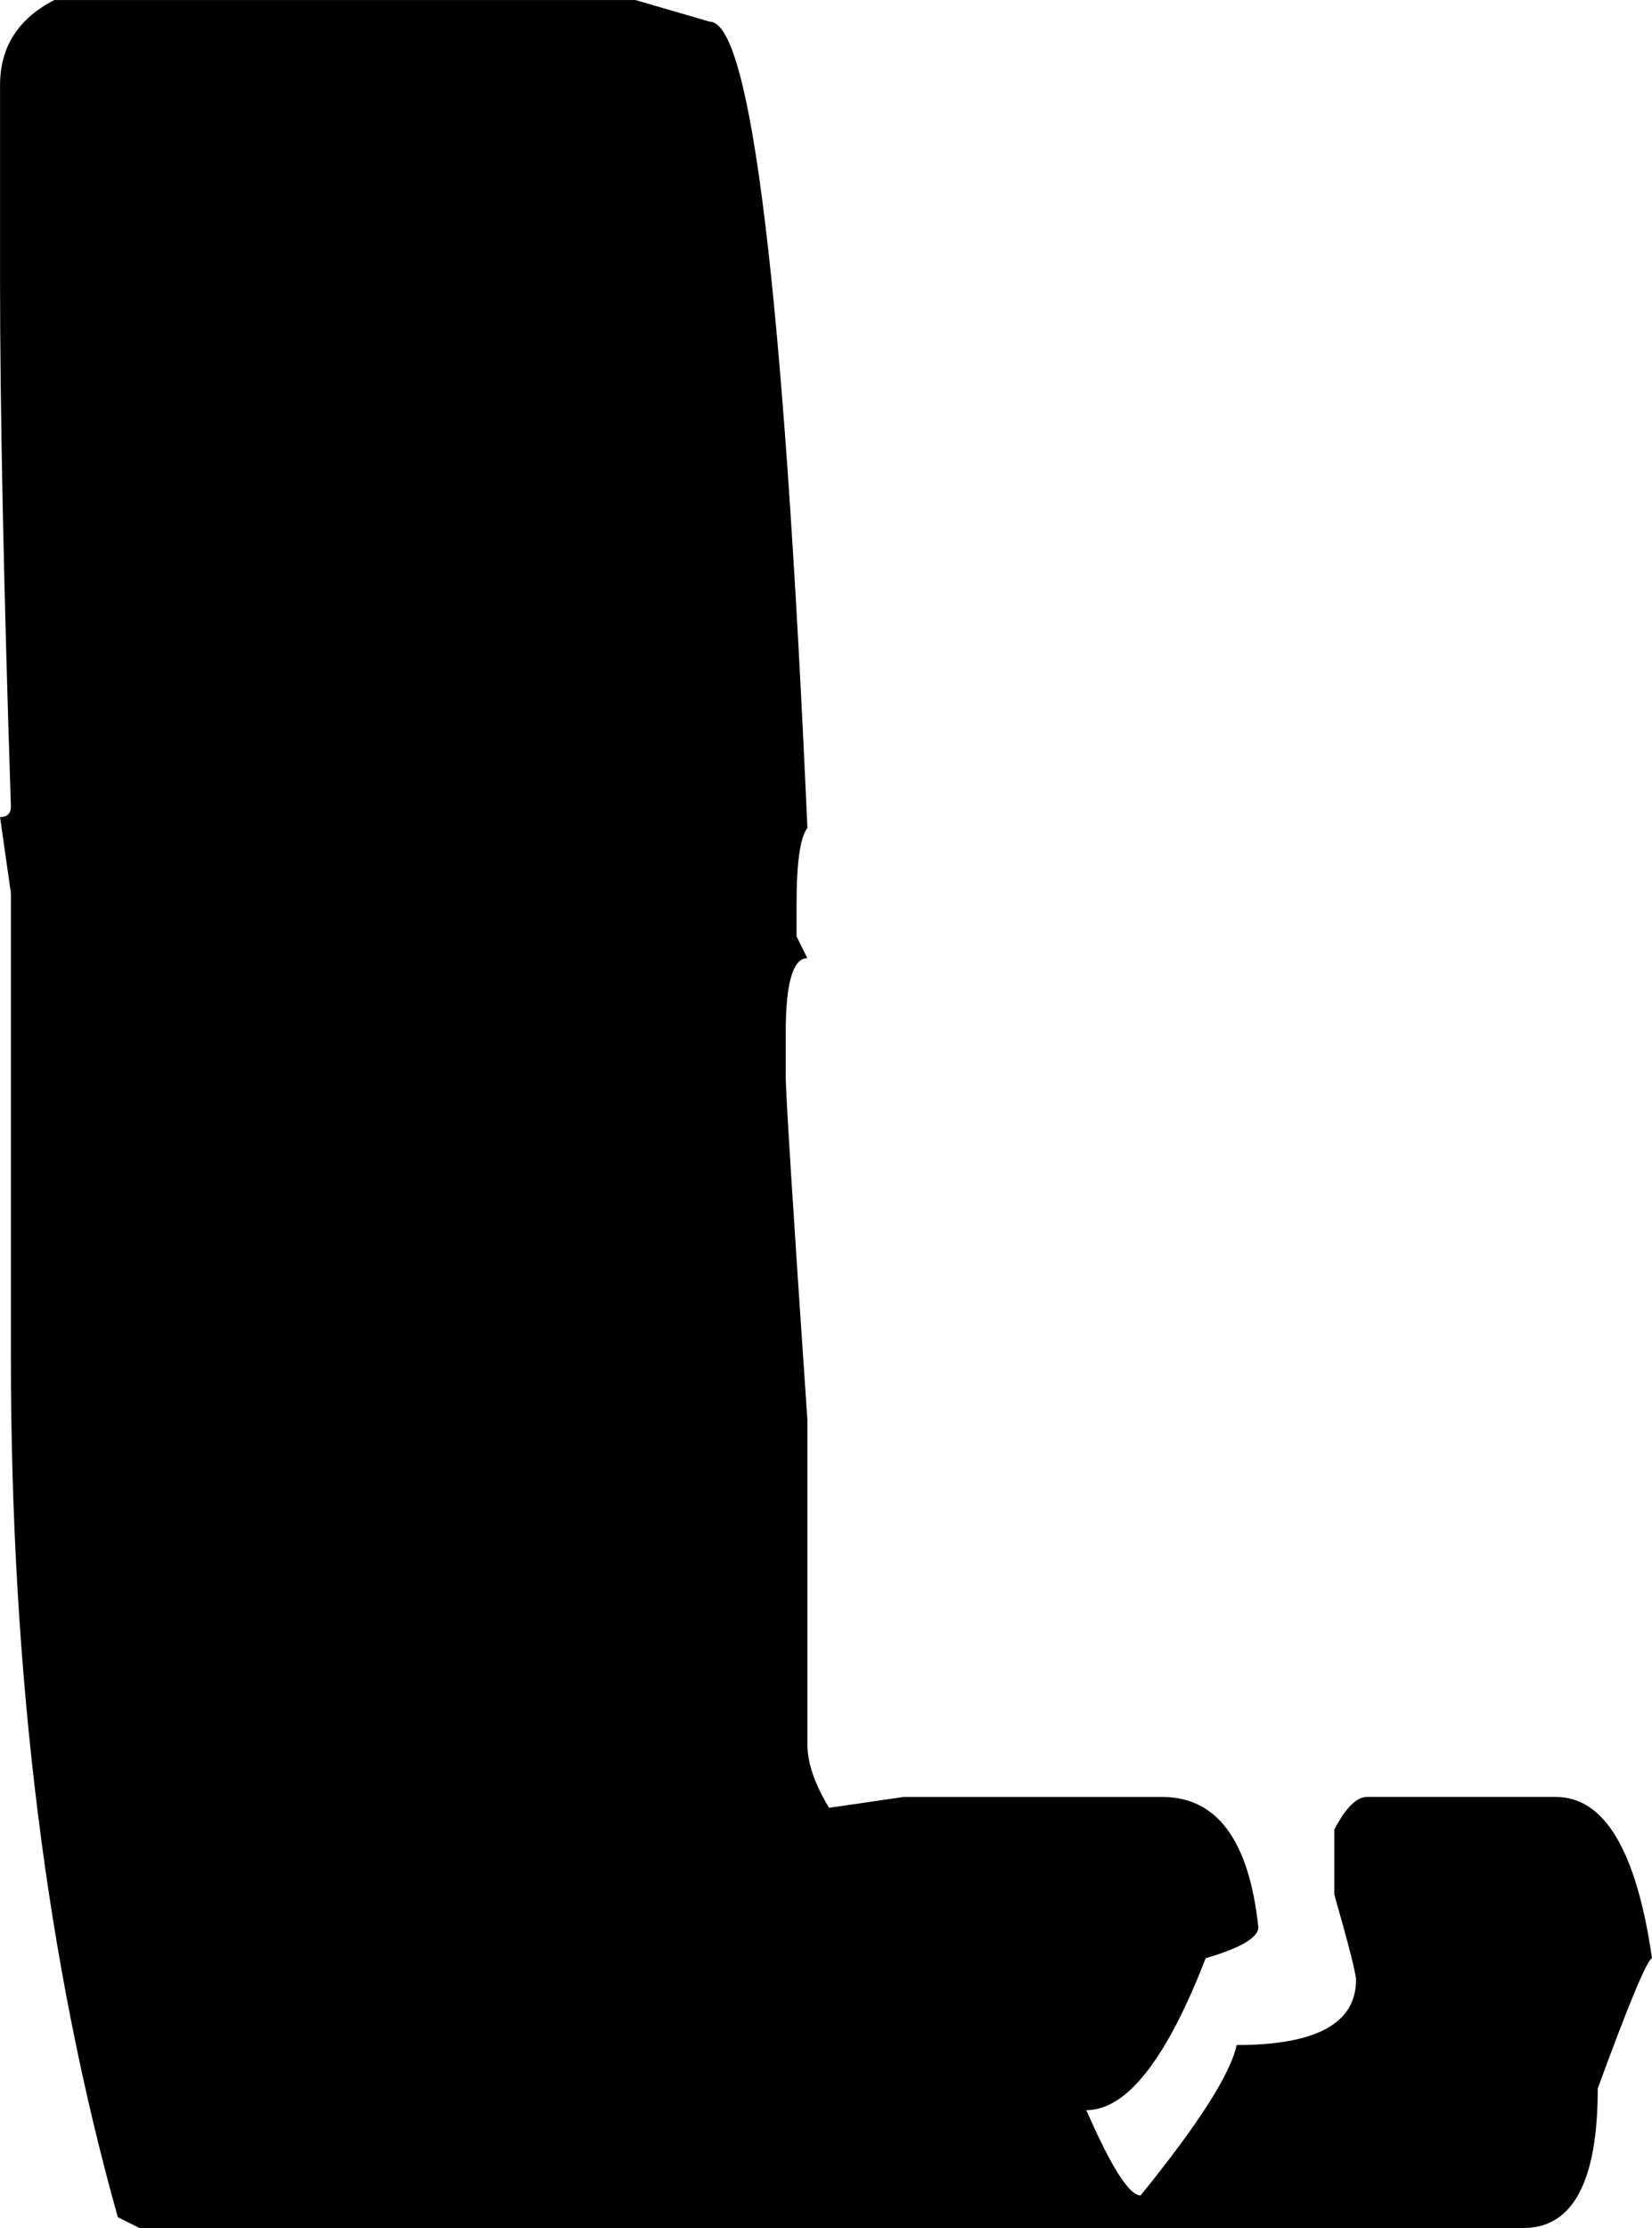 <?xml version="1.0" encoding="UTF-8" standalone="no"?>
<!-- Created with Inkscape (http://www.inkscape.org/) -->

<svg
   width="36.725mm"
   height="49.506mm"
   viewBox="0 0 36.725 49.506"
   version="1.1"
   id="svg1"
   xmlns="http://www.w3.org/2000/svg"
   xmlns:svg="http://www.w3.org/2000/svg">
  <defs
     id="defs1" />
  <g
     id="layer1"
     transform="translate(-51.814,-88.16)">
    <path
       d="m 67.593,88.642 q 1.378,0 2.17,17.915 -0.241,0.31 -0.241,1.688 v 0.723 l 0.241,0.482 q -0.482,0 -0.482,1.654 v 0.965 q 0,0.586 0.482,7.648 v 7.2 q 0,0.62 0.482,1.412 l 1.654,-0.241 h 5.753 q 1.826,0 2.136,2.894 0,0.345 -1.171,0.689 -1.309,3.376 -2.653,3.376 0.827,1.895 1.206,1.895 1.929,-2.377 2.136,-3.342 2.653,0 2.653,-1.447 0,-0.207 -0.482,-1.895 v -1.447 q 0.379,-0.723 0.723,-0.723 h 4.203 q 1.619,0 2.136,3.583 -0.172,0.069 -1.206,2.894 0,3.101 -1.654,3.101 H 54.915 l -0.482,-0.241 q -2.377,-8.475 -2.377,-19.12 v -10.301 l -0.241,-1.688 q 0.241,0 0.241,-0.241 -0.241,-7.373 -0.241,-11.713 v -4.306 q 0,-1.275 1.206,-1.895 h 12.919 z"
       id="text1"
       style="font-size:70.556px;font-family:'Minecraft Evenings';-inkscape-font-specification:'Minecraft Evenings';text-align:center;text-anchor:middle;stroke-width:0.265"
       aria-label="l" />
  </g>
</svg>
